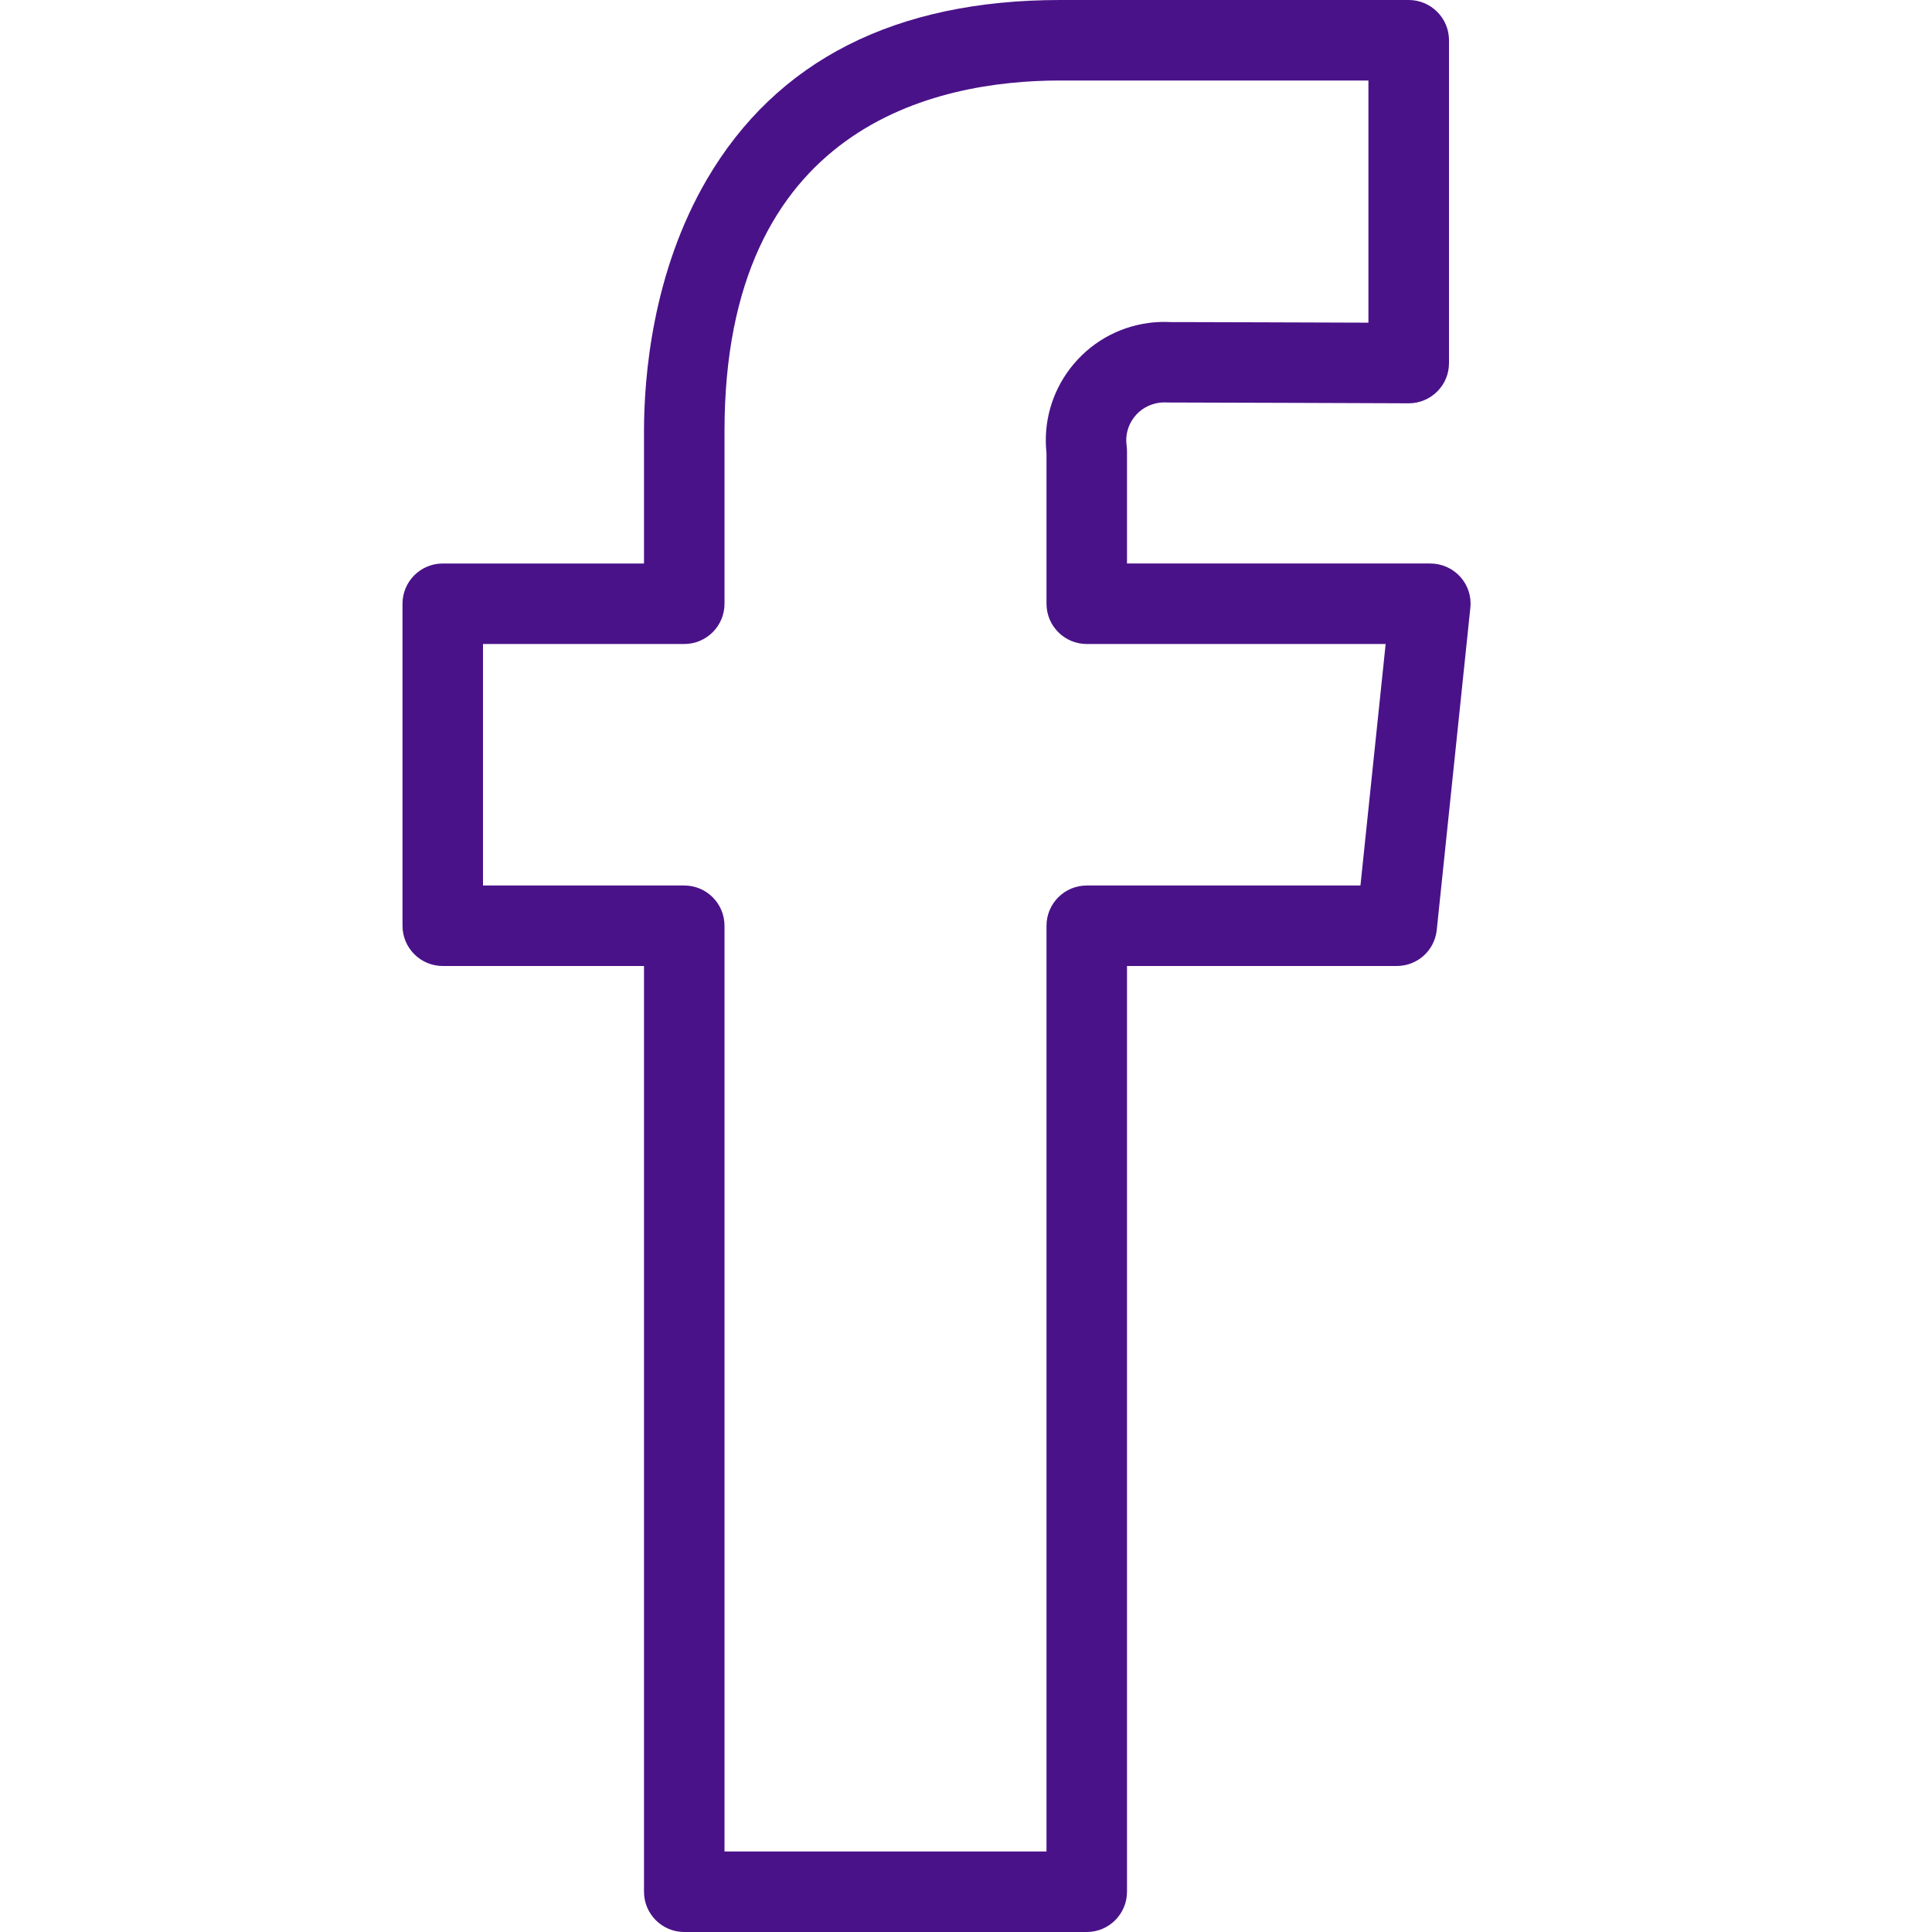 <?xml version="1.0" encoding="UTF-8" standalone="no"?><!DOCTYPE svg PUBLIC "-//W3C//DTD SVG 1.1//EN" "http://www.w3.org/Graphics/SVG/1.1/DTD/svg11.dtd"><svg width="100%" height="100%" viewBox="0 0 24 24" version="1.1" xmlns="http://www.w3.org/2000/svg" xmlns:xlink="http://www.w3.org/1999/xlink" xml:space="preserve" xmlns:serif="http://www.serif.com/" style="fill-rule:evenodd;clip-rule:evenodd;stroke-linejoin:round;stroke-miterlimit:1.414;"><path d="M8.5,24c-0.276,0 -0.5,-0.224 -0.5,-0.5l0,-11.5l-2.5,0c-0.276,0 -0.5,-0.224 -0.5,-0.5l0,-4c0,-0.276 0.224,-0.5 0.5,-0.5l2.5,0l0,-1.645c0,-0.669 0.102,-1.965 0.782,-3.128c0.866,-1.478 2.342,-2.227 4.389,-2.227l4.329,0c0.275,0 0.5,0.224 0.5,0.5l0,4.01c0,0.134 -0.052,0.26 -0.147,0.354c-0.095,0.094 -0.22,0.146 -0.353,0.146c-0.002,0 -2.57,-0.01 -2.988,-0.01l-0.047,-0.001c-0.023,0 -0.044,0.001 -0.064,0.004c-0.125,0.017 -0.237,0.081 -0.313,0.181c-0.077,0.1 -0.11,0.224 -0.093,0.349c0.003,0.023 0.005,0.045 0.005,0.067l0,1.4l3.768,0c0.142,0 0.277,0.06 0.372,0.165c0.095,0.105 0.141,0.246 0.125,0.387l-0.417,3.999c-0.026,0.256 -0.24,0.449 -0.497,0.449l-3.351,0l0,11.5c0,0.276 -0.224,0.5 -0.5,0.5l-5,0Zm4.5,-1l0,-11.5c0,-0.276 0.224,-0.5 0.5,-0.5l3.4,0l0.313,-3l-3.713,0c-0.276,0 -0.5,-0.224 -0.5,-0.5l0,-1.87c-0.041,-0.377 0.063,-0.75 0.293,-1.052c0.239,-0.312 0.584,-0.513 0.974,-0.566c0.065,-0.009 0.132,-0.013 0.198,-0.013c0.023,0 0.047,0 0.07,0.002l0.084,0c0.407,0 1.553,0.005 2.271,0.007l0.109,0l0,-3.008l-3.829,0c-1.557,0 -4.17,0.566 -4.17,4.355l0,2.145c0,0.276 -0.224,0.5 -0.5,0.5l-2.5,0l0,3l2.5,0c0.276,0 0.5,0.224 0.5,0.5l0,11.5l4,0Z" style="fill:#4a1289;fill-rule:nonzero;"/></svg>